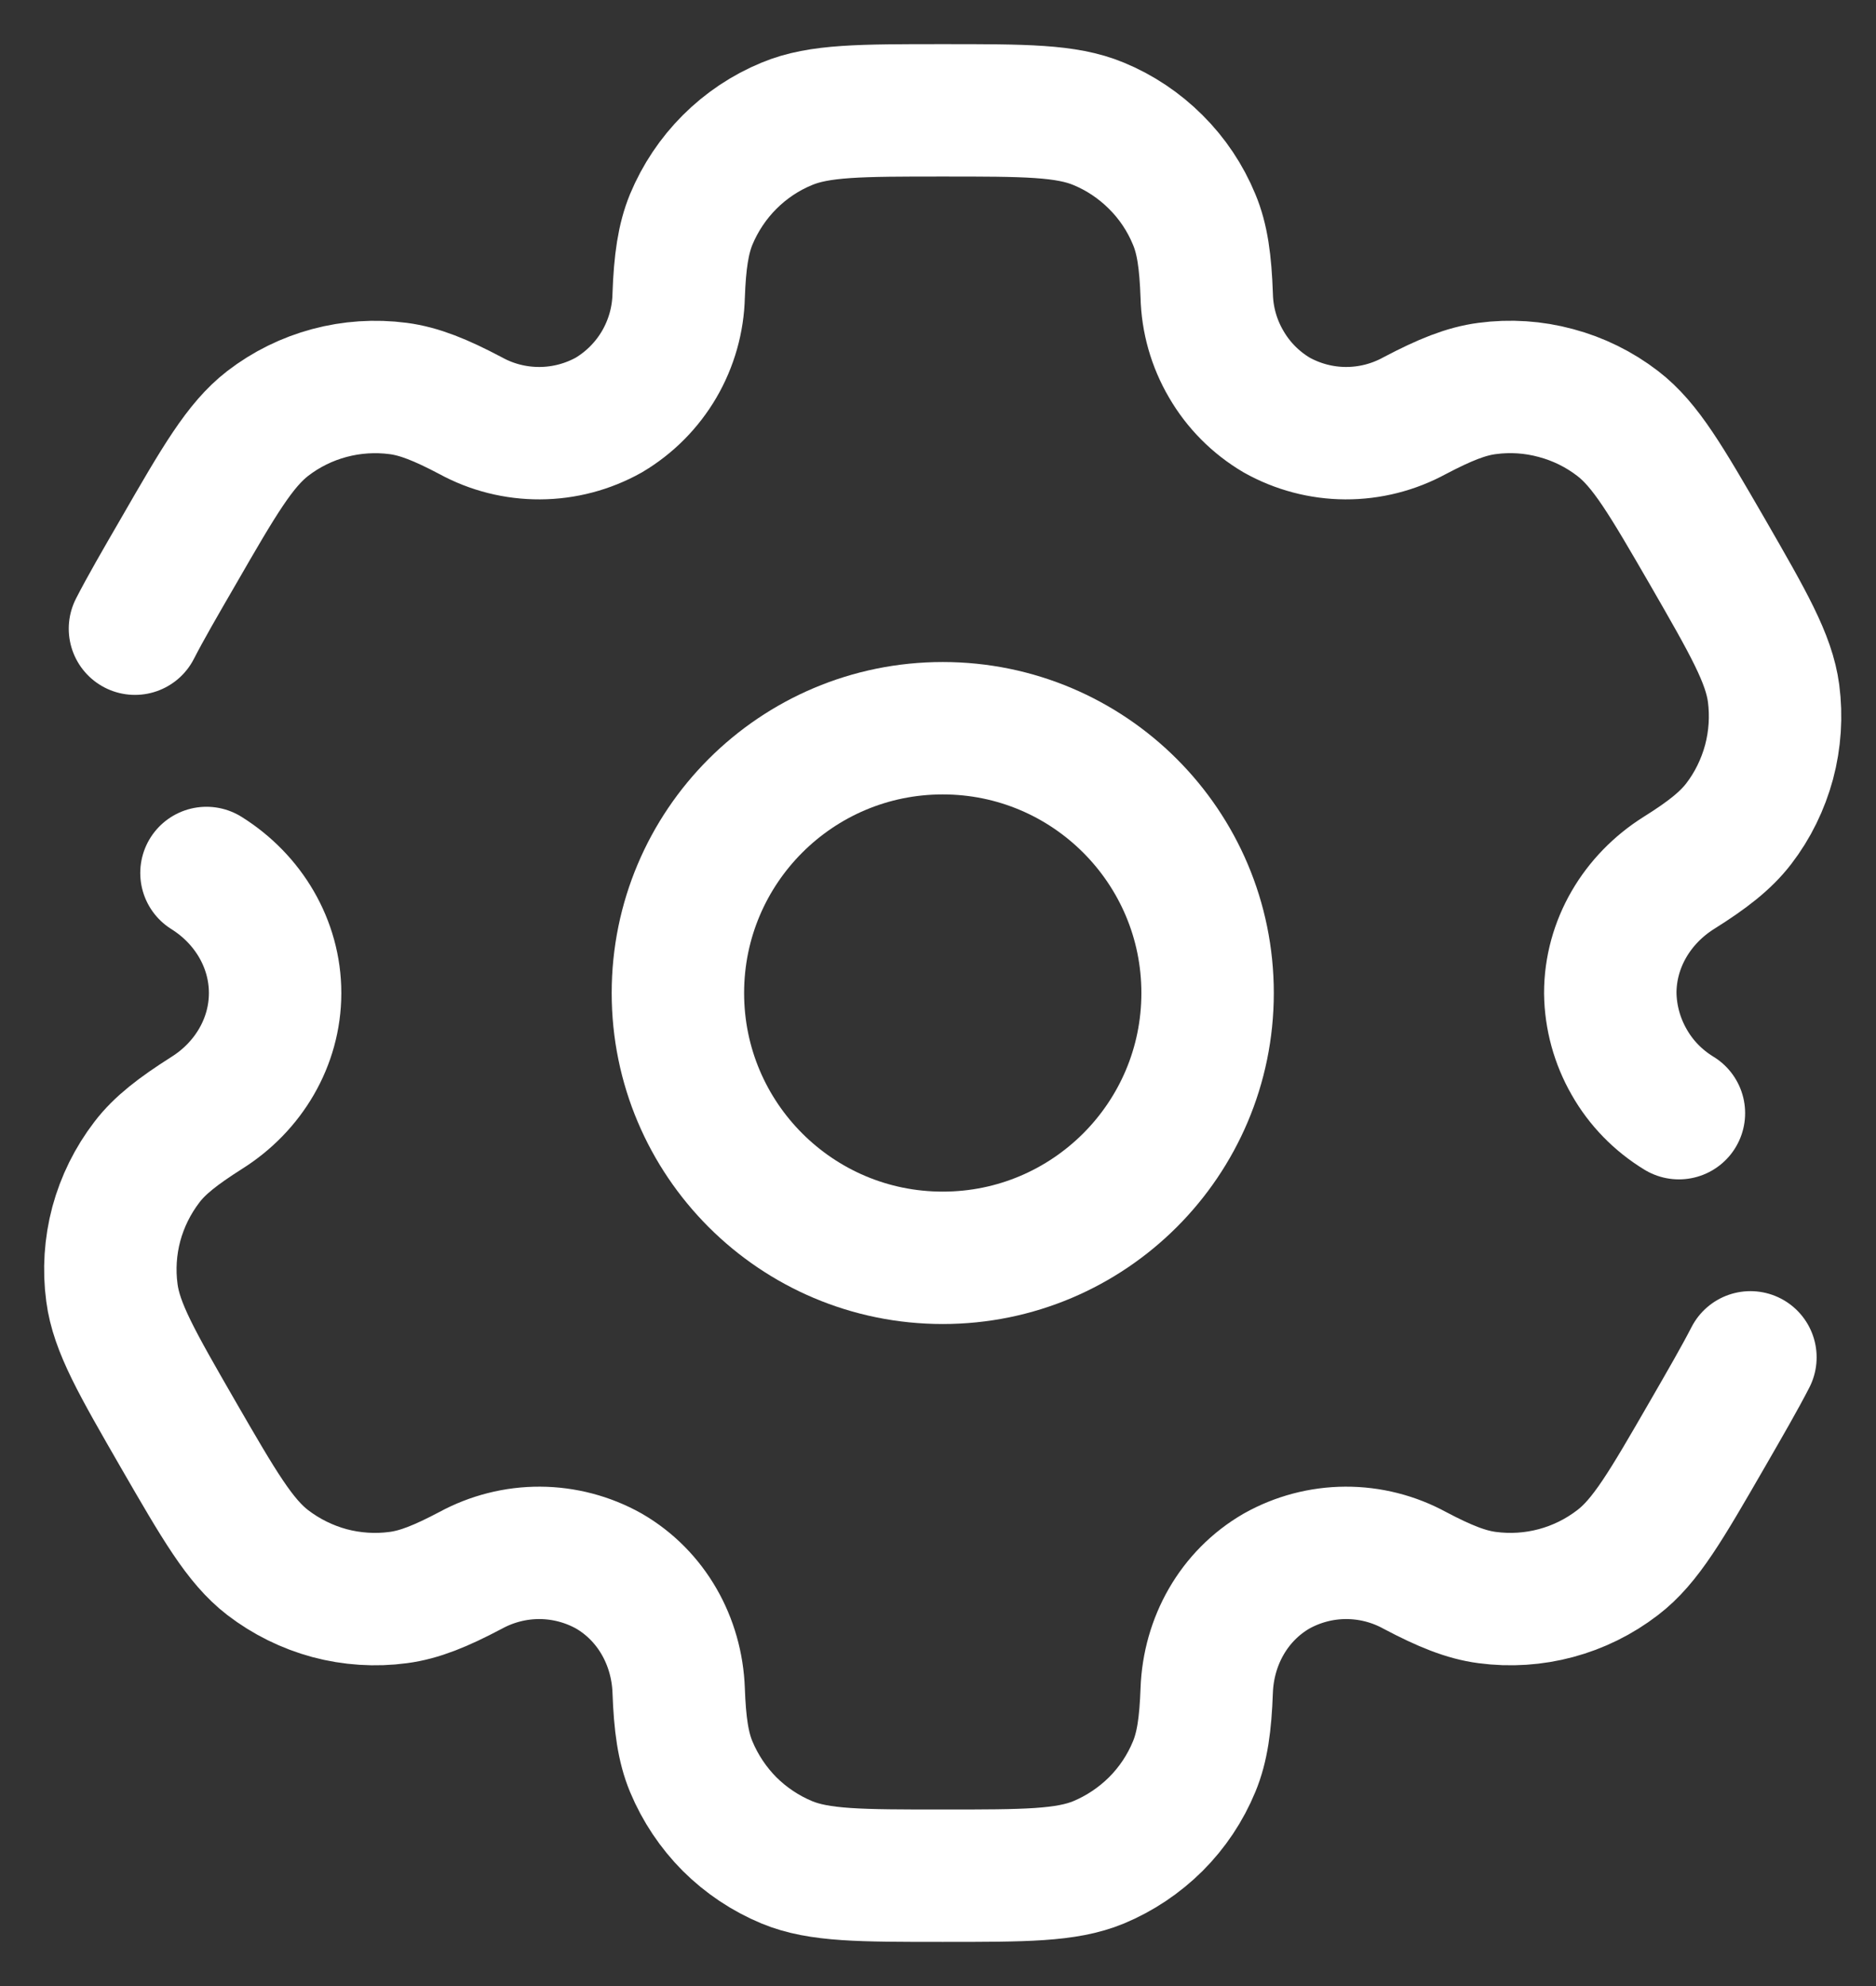 <svg width="17" height="18" viewBox="0 0 17 18" fill="none" xmlns="http://www.w3.org/2000/svg">
<rect x="0" y="0" width="17" height="18" fill="#333333" stroke="none"/>
<path d="M8.543 11.4C9.868 11.4 10.943 10.325 10.943 9C10.943 7.675 9.868 6.6 8.543 6.6C7.217 6.6 6.143 7.675 6.143 9C6.143 10.325 7.217 11.4 8.543 11.4Z" stroke="white" stroke-width="1.2"/>
<path d="M1.871 7.912C2.25 8.149 2.493 8.554 2.493 9C2.493 9.446 2.25 9.851 1.871 10.088C1.615 10.251 1.448 10.379 1.331 10.533C1.203 10.7 1.109 10.89 1.054 11.093C1 11.296 0.986 11.508 1.014 11.716C1.055 12.031 1.242 12.354 1.614 13C1.987 13.646 2.174 13.968 2.426 14.162C2.593 14.29 2.783 14.384 2.986 14.439C3.189 14.493 3.401 14.507 3.609 14.479C3.801 14.454 3.995 14.375 4.264 14.233C4.457 14.128 4.673 14.073 4.892 14.074C5.111 14.075 5.327 14.132 5.518 14.239C5.904 14.463 6.134 14.875 6.15 15.322C6.161 15.626 6.19 15.834 6.264 16.012C6.345 16.206 6.463 16.383 6.611 16.532C6.76 16.68 6.936 16.798 7.131 16.879C7.424 17 7.797 17 8.543 17C9.288 17 9.661 17 9.955 16.879C10.149 16.798 10.325 16.68 10.474 16.532C10.623 16.383 10.741 16.206 10.821 16.012C10.895 15.834 10.924 15.626 10.935 15.322C10.951 14.875 11.181 14.463 11.568 14.239C11.759 14.132 11.974 14.075 12.193 14.074C12.413 14.073 12.629 14.128 12.821 14.233C13.09 14.375 13.285 14.454 13.477 14.479C13.898 14.535 14.323 14.421 14.659 14.162C14.912 13.969 15.098 13.646 15.471 13C15.637 12.712 15.766 12.489 15.862 12.302M15.214 10.089C15.027 9.975 14.871 9.816 14.763 9.625C14.654 9.435 14.595 9.22 14.592 9.001C14.592 8.554 14.835 8.149 15.214 7.911C15.471 7.75 15.636 7.621 15.755 7.467C15.883 7.301 15.976 7.11 16.031 6.907C16.085 6.704 16.099 6.492 16.072 6.284C16.03 5.969 15.844 5.646 15.472 5C15.098 4.354 14.912 4.032 14.659 3.838C14.493 3.71 14.302 3.616 14.099 3.562C13.896 3.507 13.685 3.493 13.476 3.521C13.284 3.546 13.09 3.625 12.82 3.767C12.628 3.872 12.412 3.927 12.193 3.926C11.974 3.925 11.759 3.868 11.568 3.761C11.379 3.649 11.222 3.491 11.112 3.301C11.001 3.112 10.94 2.898 10.935 2.678C10.924 2.374 10.896 2.166 10.821 1.988C10.741 1.794 10.623 1.617 10.474 1.469C10.325 1.32 10.149 1.202 9.955 1.122C9.661 1 9.288 1 8.543 1C7.797 1 7.424 1 7.131 1.122C6.936 1.202 6.76 1.32 6.611 1.469C6.463 1.617 6.345 1.794 6.264 1.988C6.191 2.166 6.161 2.374 6.15 2.678C6.145 2.898 6.084 3.112 5.974 3.301C5.863 3.491 5.706 3.649 5.518 3.761C5.327 3.868 5.111 3.925 4.892 3.926C4.673 3.927 4.457 3.873 4.264 3.767C3.995 3.625 3.8 3.546 3.608 3.521C3.188 3.466 2.762 3.579 2.426 3.838C2.175 4.032 1.987 4.354 1.615 5C1.448 5.288 1.319 5.511 1.223 5.698" stroke="white" stroke-width="1.2" stroke-linecap="round"/>
</svg>
